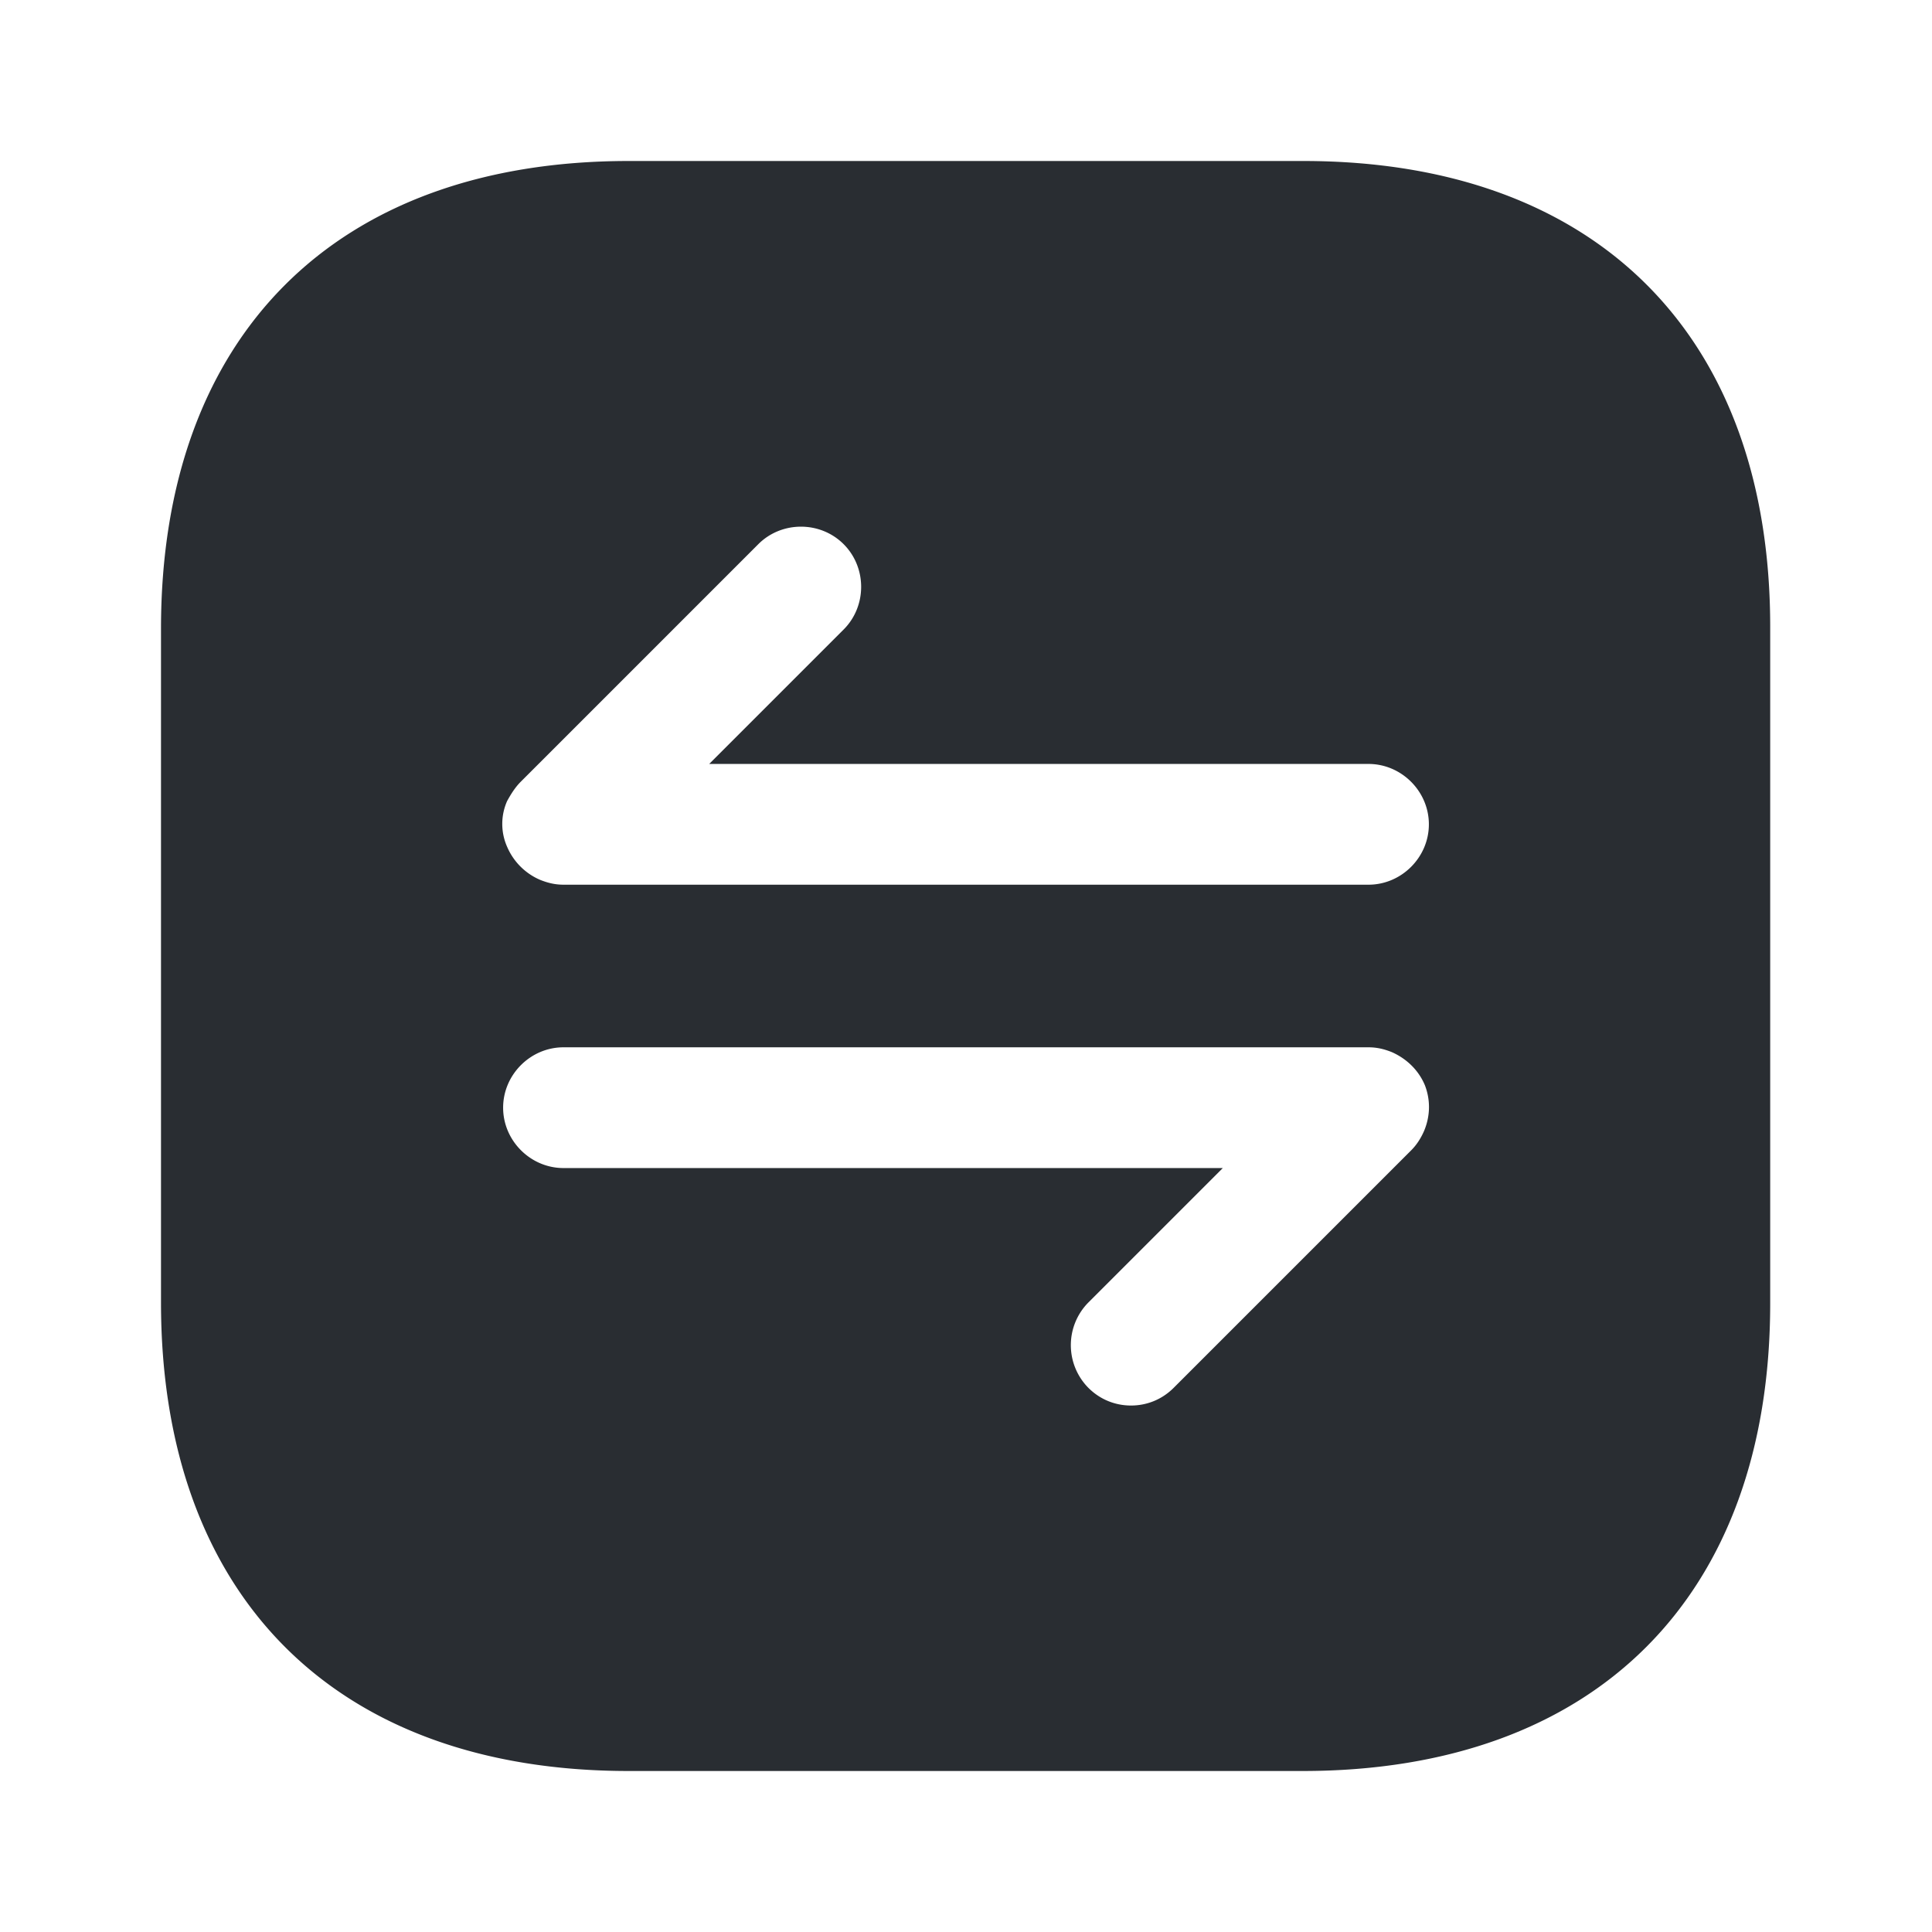 <svg xmlns="http://www.w3.org/2000/svg" width="24" height="24" fill="none" viewBox="0 0 24 24"><path fill="#292D32" d="M16.19 2H7.81C4.17 2 2 4.17 2 7.81v8.37C2 19.83 4.17 22 7.81 22h8.37c3.64 0 5.81-2.17 5.81-5.81V7.81C22 4.17 19.83 2 16.19 2m1.5 12.05c-.04.09-.09.17-.16.24l-2.95 2.95c-.15.15-.34.22-.53.22s-.38-.07-.53-.22a.754.754 0 0 1 0-1.06l1.67-1.67H7c-.41 0-.75-.34-.75-.75s.34-.75.75-.75h10c.1 0 .19.02.29.06.18.08.33.22.41.41.07.18.07.38-.01.57M17 10.99H7c-.1 0-.19-.02-.29-.06a.78.78 0 0 1-.41-.41.7.7 0 0 1 0-.57c.05-.09.1-.17.17-.24l2.95-2.95c.29-.29.77-.29 1.06 0s.29.77 0 1.06L8.81 9.49H17c.41 0 .75.34.75.75s-.34.75-.75.75"/></svg>